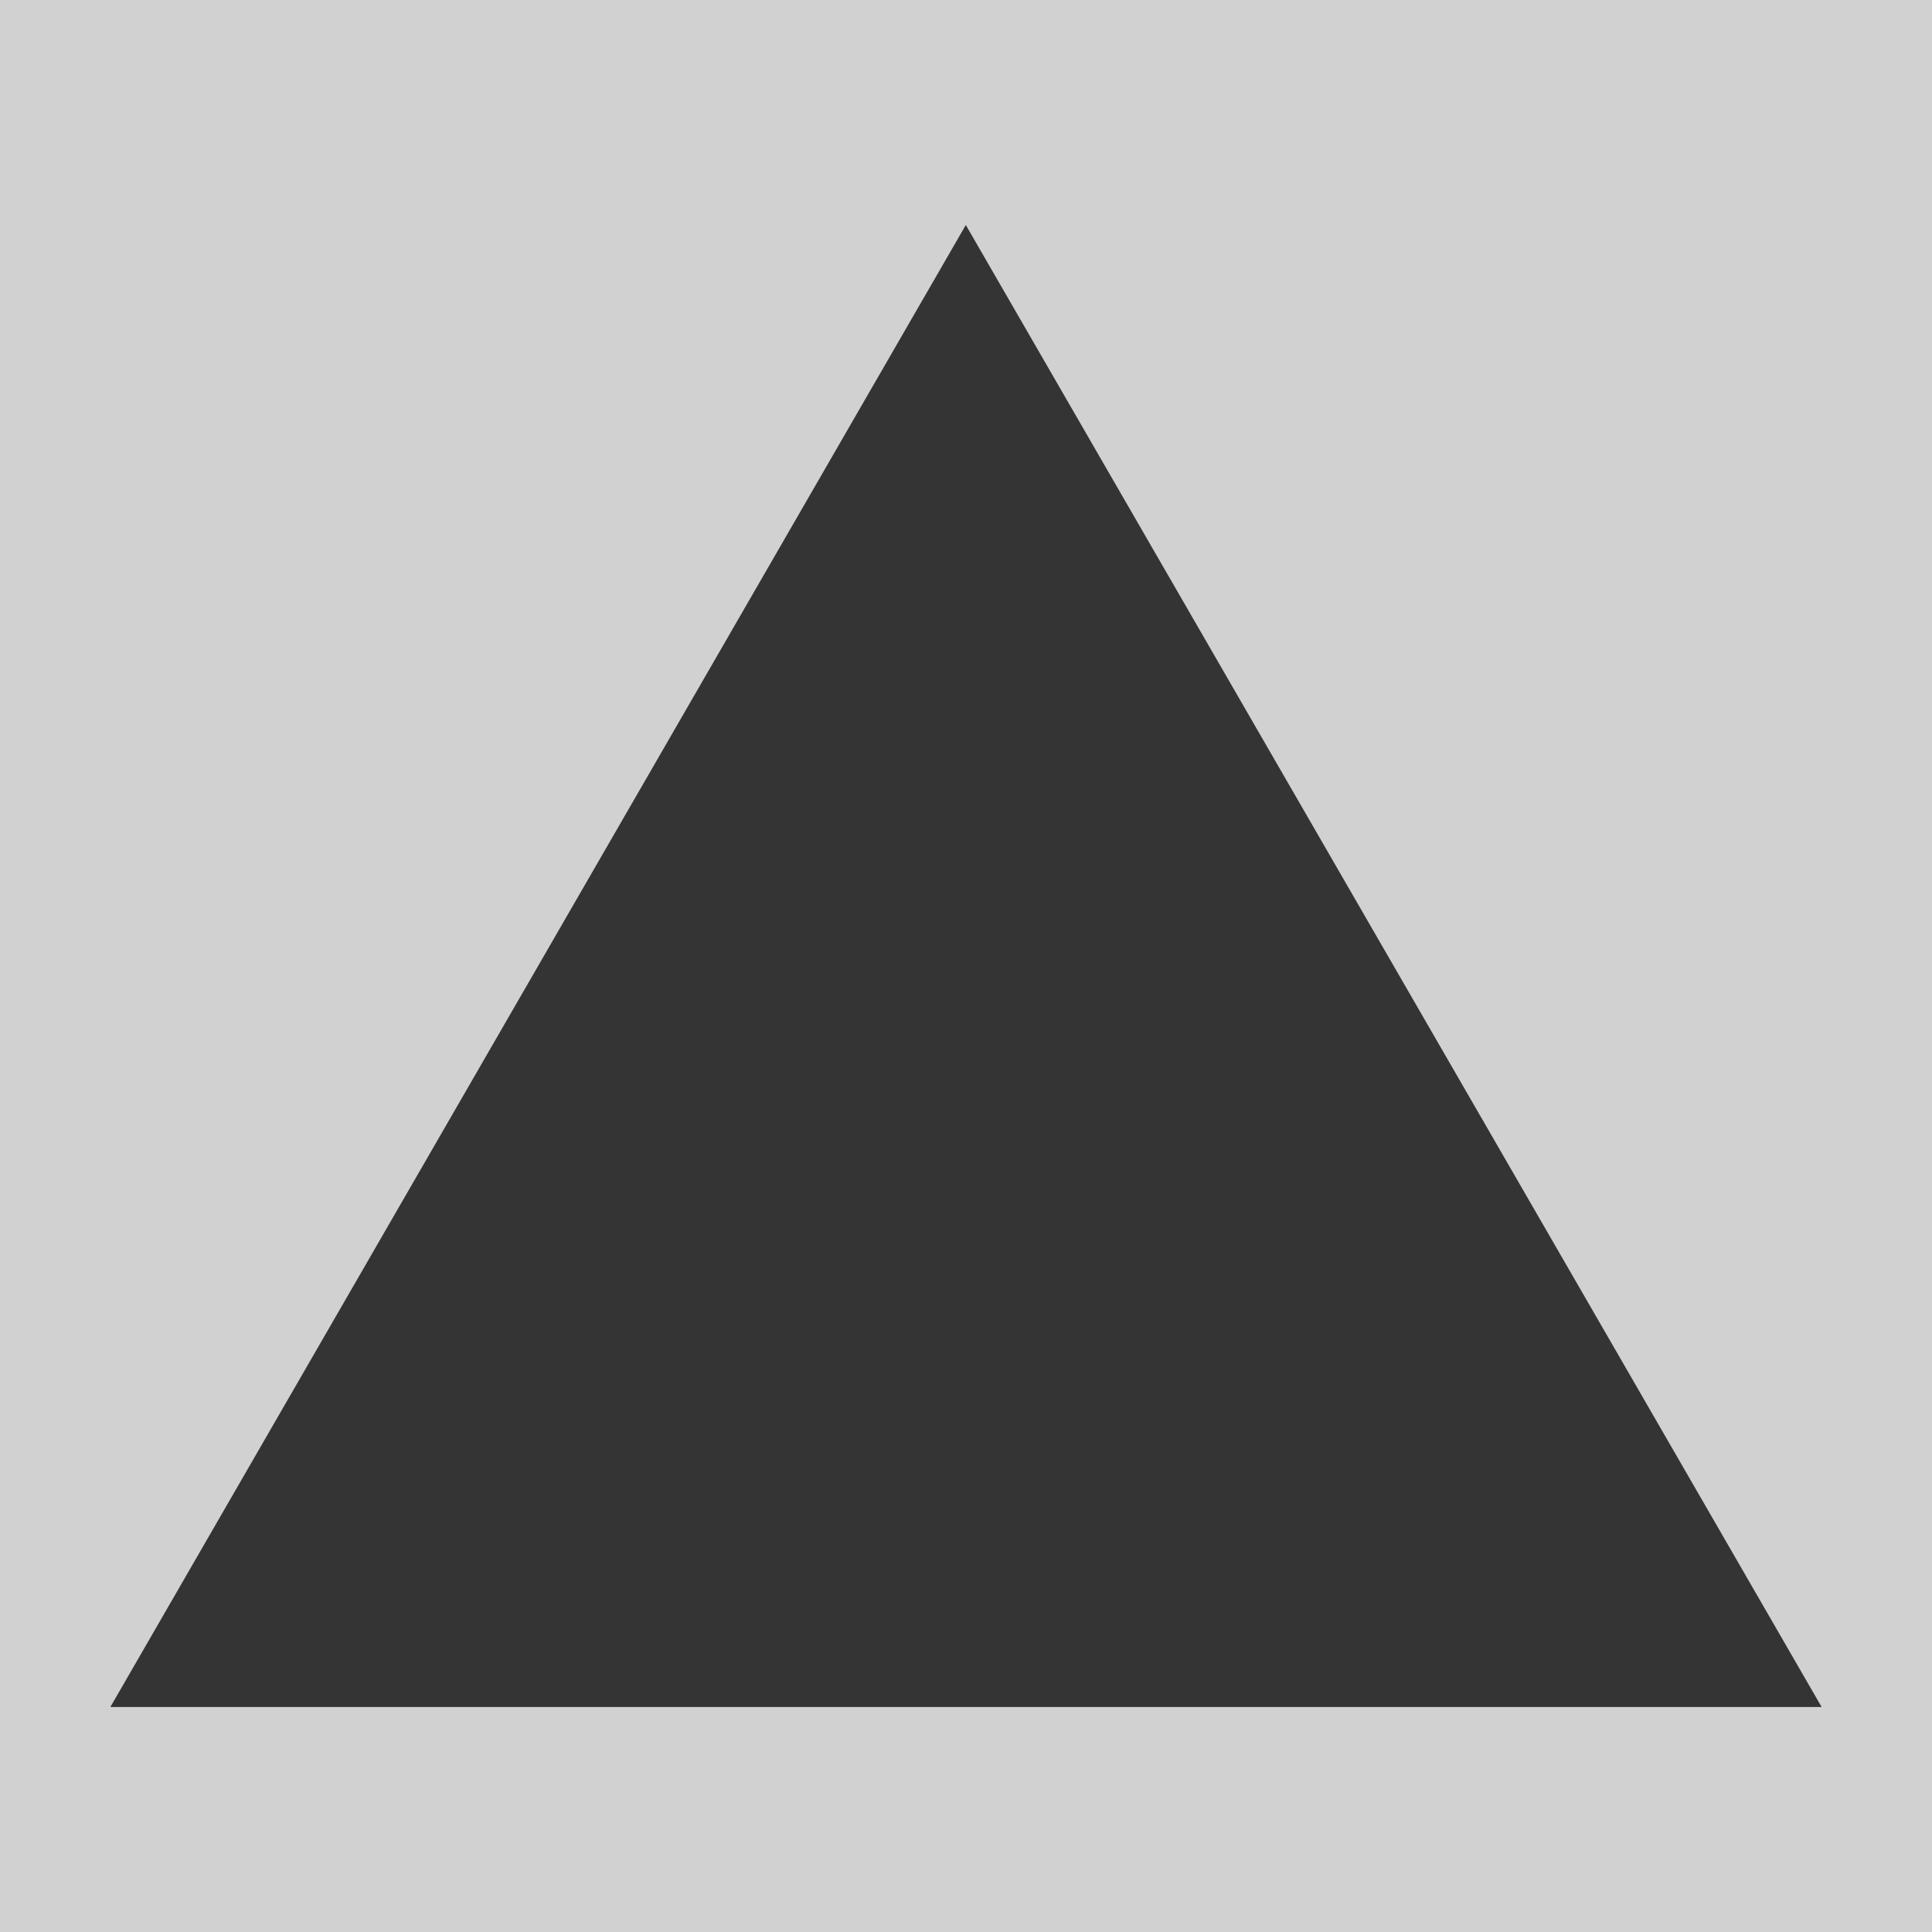 <?xml version="1.0" encoding="utf-8"?>
<!-- Generator: Adobe Illustrator 22.0.1, SVG Export Plug-In . SVG Version: 6.00 Build 0)  -->
<svg version="1.1" id="Ebene_1" xmlns="http://www.w3.org/2000/svg" xmlns:xlink="http://www.w3.org/1999/xlink" x="0px" y="0px"
	 viewBox="0 0 498.9 498.9" style="enable-background:new 0 0 498.9 498.9;" xml:space="preserve">
<style type="text/css">
	.st0{fill:#6B6D76;}
	.st1{fill:#D1D1D1;}
	.st2{fill:#343434;}
</style>
<polygon class="st0" points="249.4,58.1 12,440.8 486.8,440.8 "/>
<rect y="0" class="st1" width="498.9" height="498.9"/>
<polygon class="st2" points="249.4,58.1 28.5,440.8 470.4,440.8 "/>
</svg>
